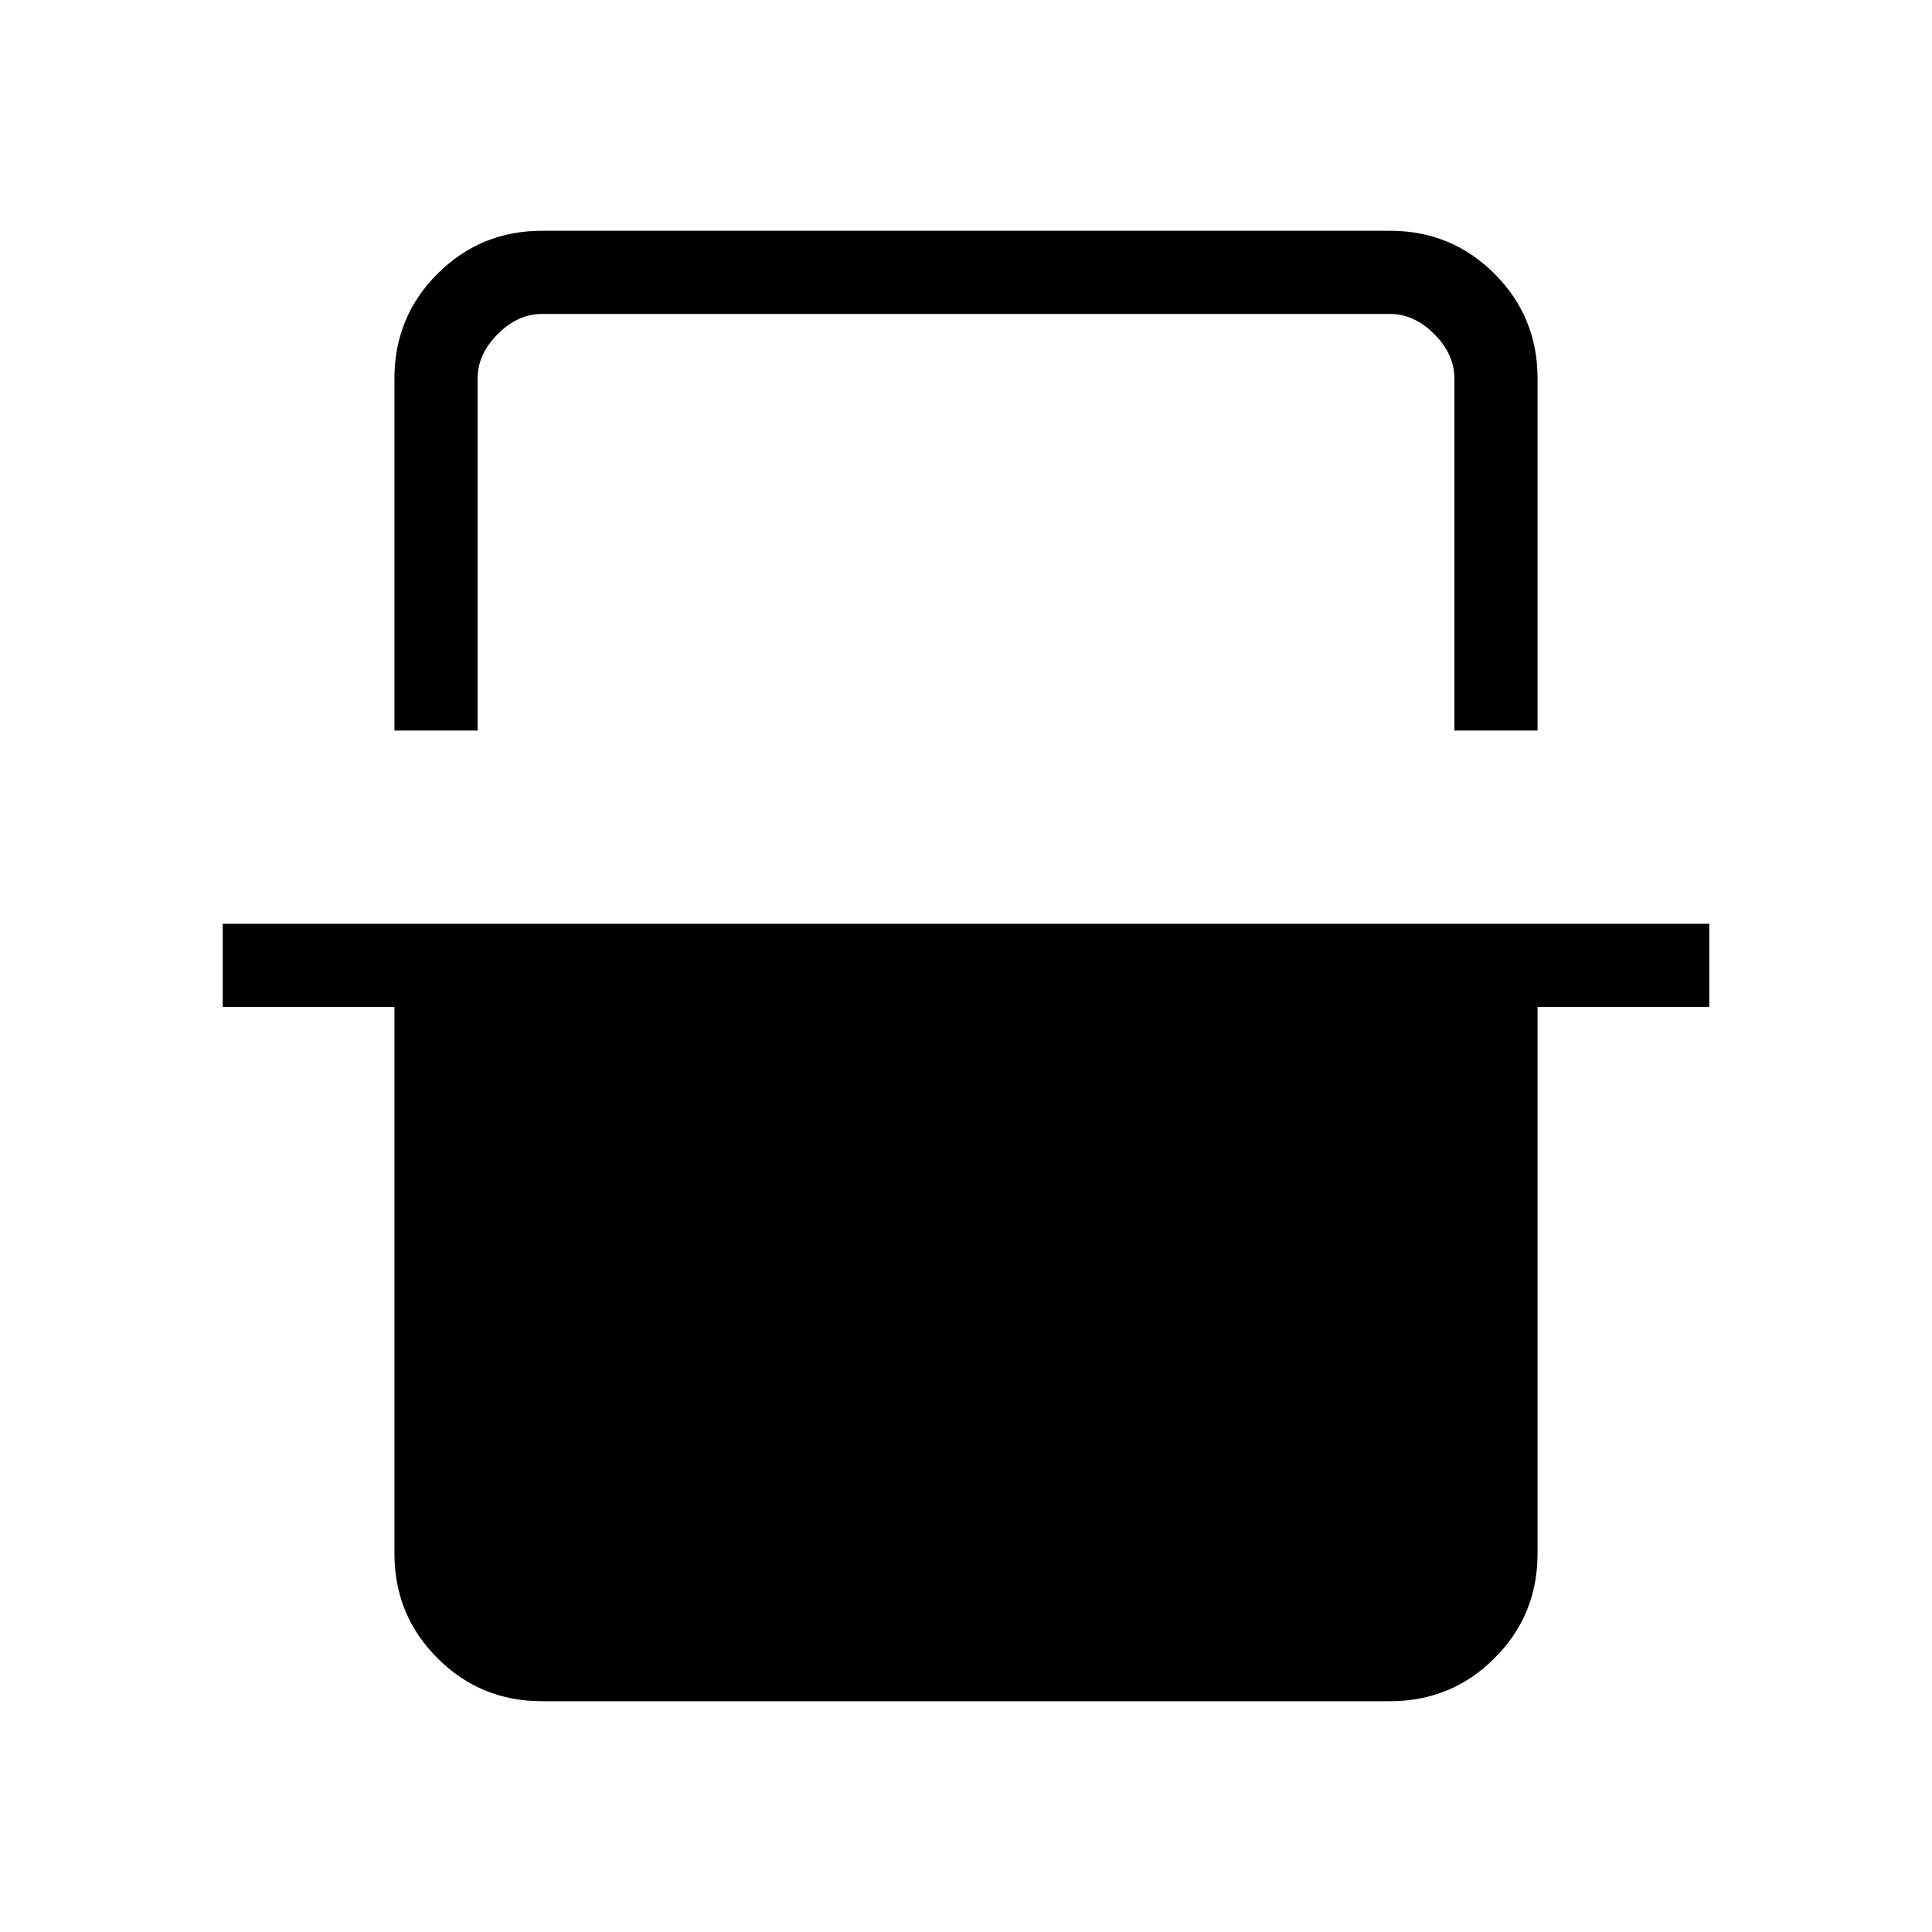 <svg xmlns="http://www.w3.org/2000/svg" height="40" viewBox="0 -960 960 960" width="40"><path d="M196-597v-175q0-30.57 21.38-51.95 21.38-21.38 51.95-21.38h421.34q30.57 0 51.95 21.38Q764-802.57 764-772v175h-41.33v-175q0-12-10-22t-22-10H269.33q-12 0-22 10t-10 22v175H196Zm73.33 482.33q-30.57 0-51.95-21.38Q196-157.43 196-188v-271.67h-85.33V-501h738.66v41.33H764V-188q0 30.57-21.38 51.95-21.38 21.38-51.95 21.38H269.33Zm-32-689.33h485.34-485.34Z"/></svg>